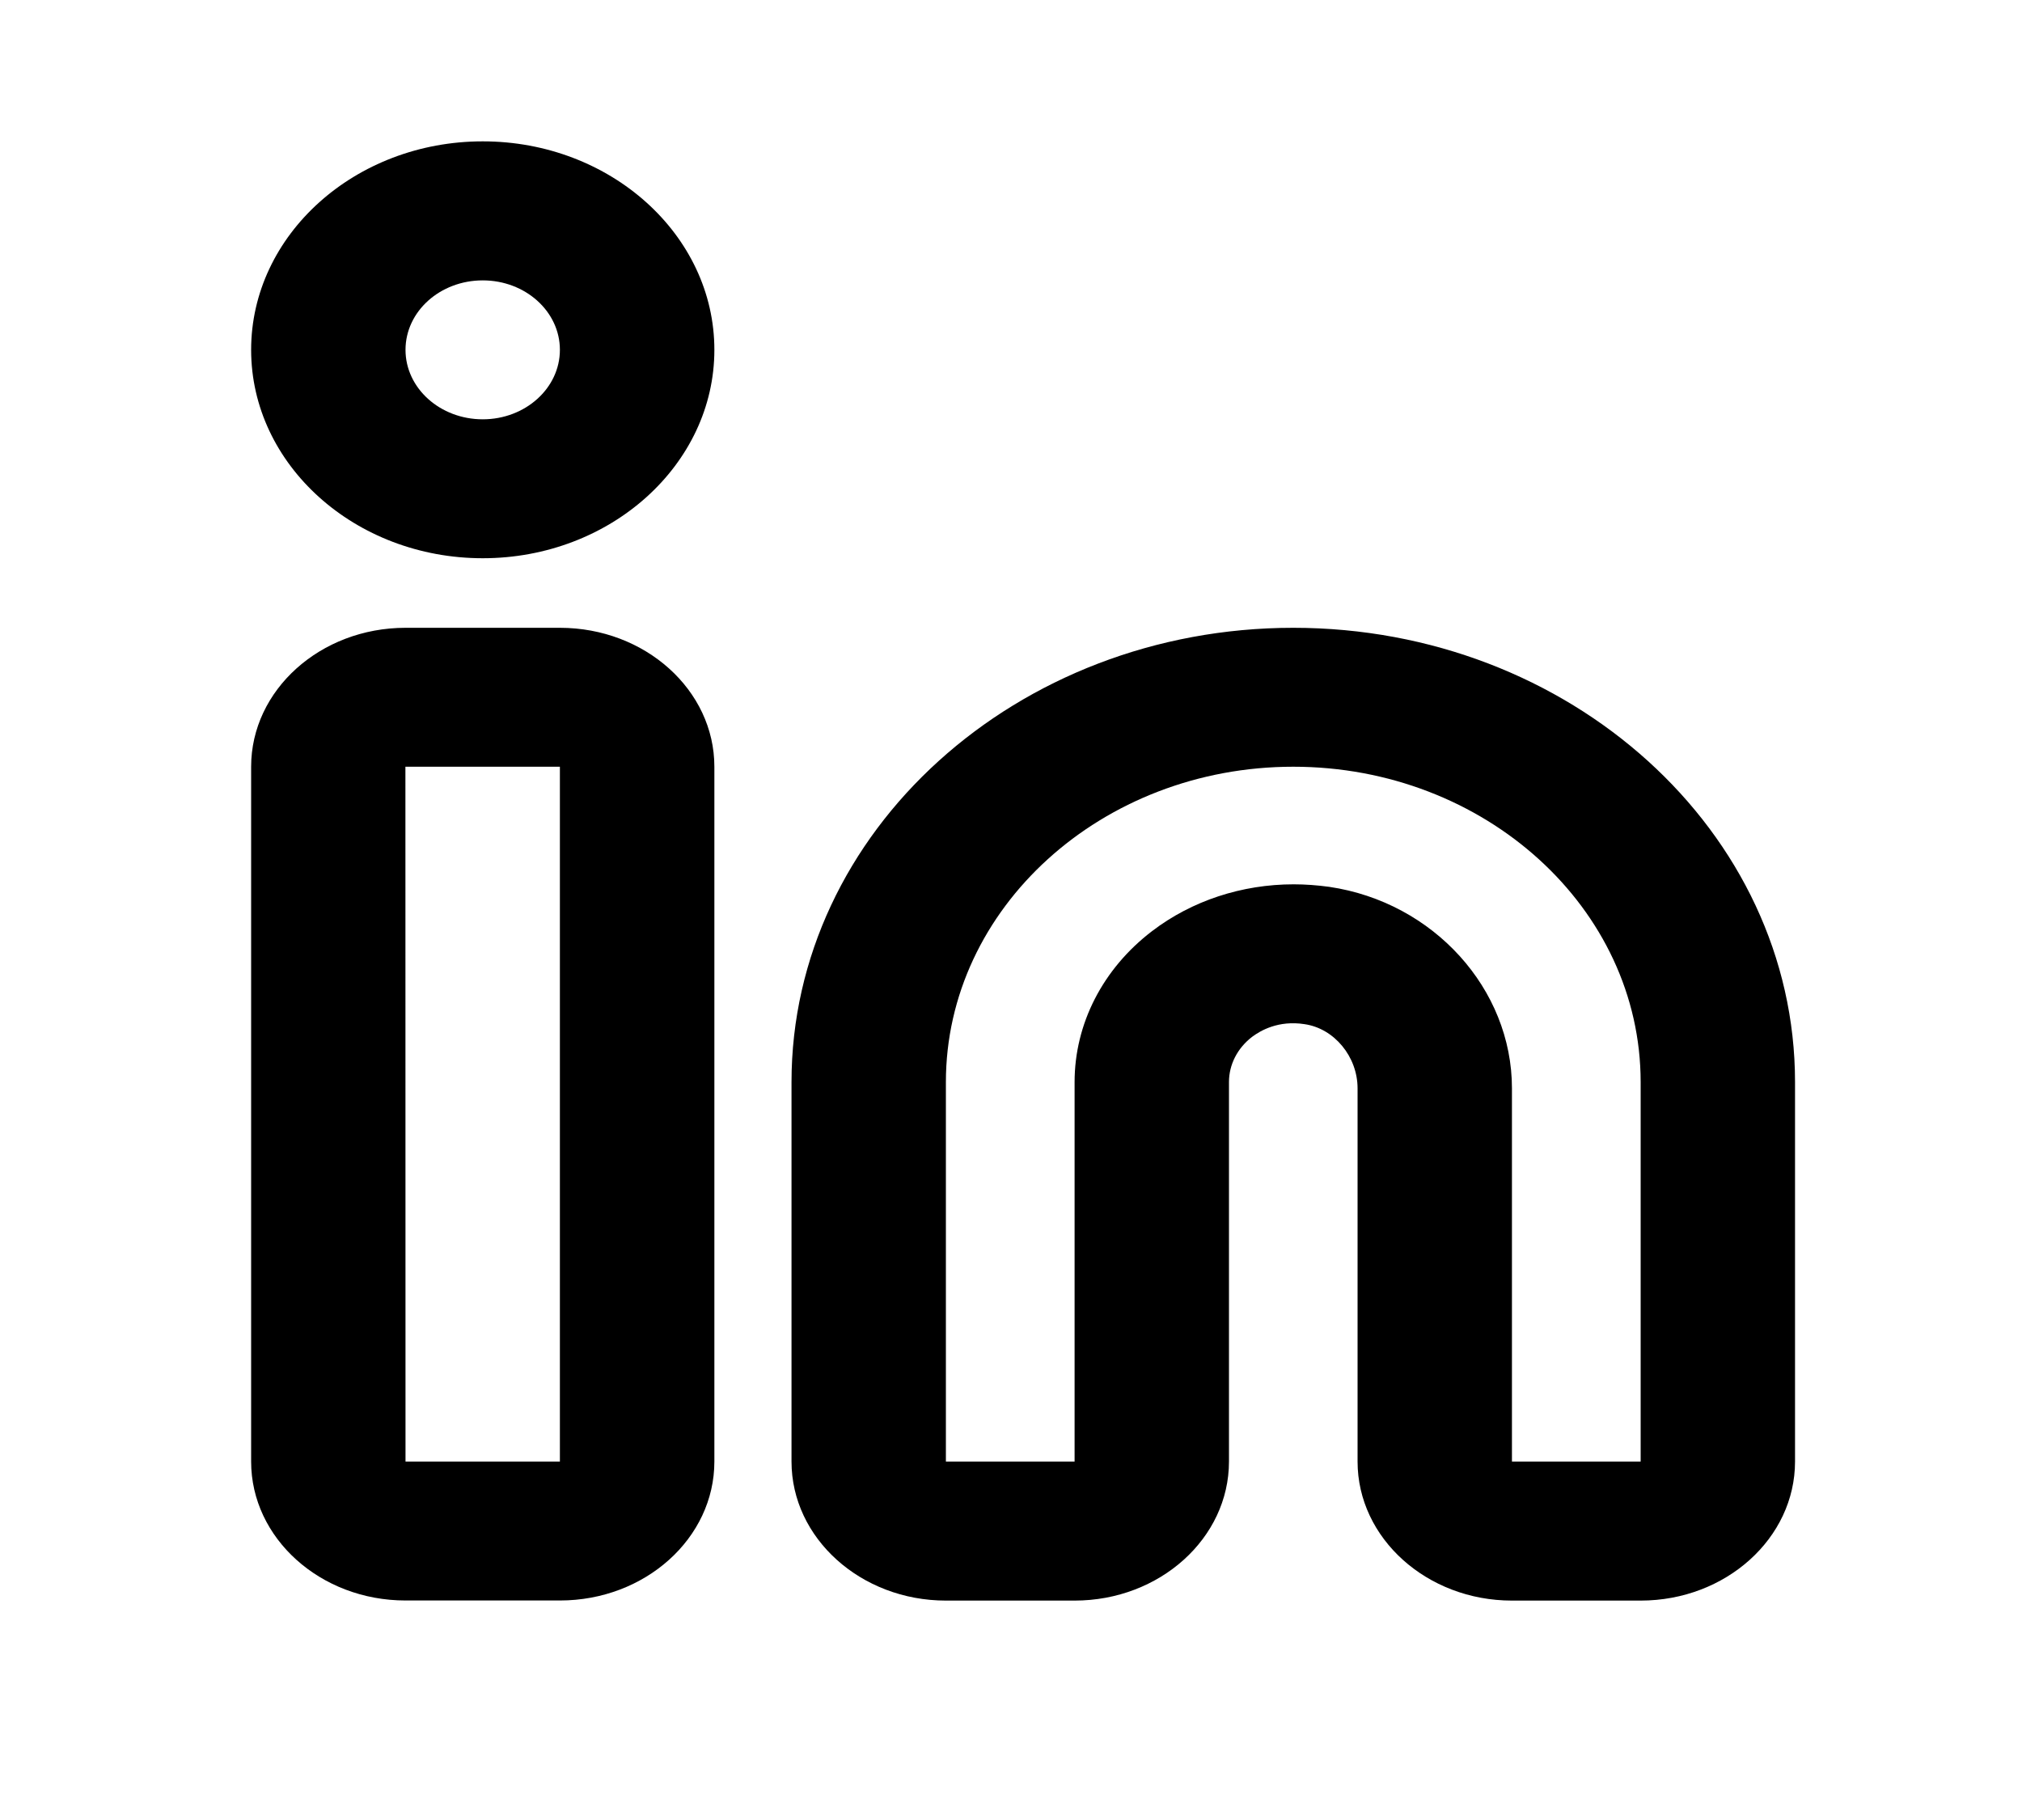 <svg width="20" height="18" viewBox="0 0 20 18" fill="none" xmlns="http://www.w3.org/2000/svg">
<path fill-rule="evenodd" clip-rule="evenodd" d="M4.011 7.583H4.01L4.011 14.455H5.538V7.583H4.011ZM5.538 15.829H4.011C3.169 15.829 2.484 15.213 2.484 14.455V7.583C2.484 6.825 3.169 6.209 4.011 6.209H5.538C6.381 6.209 7.066 6.825 7.066 7.583V14.455C7.066 15.213 6.381 15.829 5.538 15.829ZM12.796 8.746C12.913 8.746 13.031 8.755 13.148 8.771C14.179 8.923 14.955 9.78 14.955 10.764V14.455H16.228V10.702C16.228 8.982 14.687 7.583 12.792 7.583C10.898 7.583 9.356 8.982 9.356 10.702V14.455H10.629V10.702C10.629 10.125 10.908 9.581 11.395 9.209C11.789 8.908 12.284 8.746 12.796 8.746ZM16.228 15.83H14.955C14.114 15.83 13.428 15.213 13.428 14.455V10.764C13.428 10.45 13.197 10.171 12.903 10.129C12.646 10.089 12.468 10.192 12.384 10.255C12.239 10.367 12.156 10.529 12.156 10.702V14.455C12.156 15.213 11.471 15.83 10.629 15.83H9.356C8.515 15.83 7.829 15.213 7.829 14.455V10.702C7.829 8.224 10.056 6.209 12.792 6.209C15.529 6.209 17.755 8.224 17.755 10.702V14.455C17.755 15.213 17.07 15.83 16.228 15.83ZM4.775 2.773C4.353 2.773 4.011 3.08 4.011 3.46C4.011 3.839 4.353 4.147 4.775 4.147C5.196 4.147 5.538 3.839 5.538 3.46C5.538 3.08 5.196 2.773 4.775 2.773ZM4.775 5.521C3.512 5.521 2.484 4.596 2.484 3.46C2.484 2.323 3.512 1.398 4.775 1.398C6.038 1.398 7.066 2.323 7.066 3.46C7.066 4.596 6.038 5.521 4.775 5.521Z" fill="black"/>
</svg>
